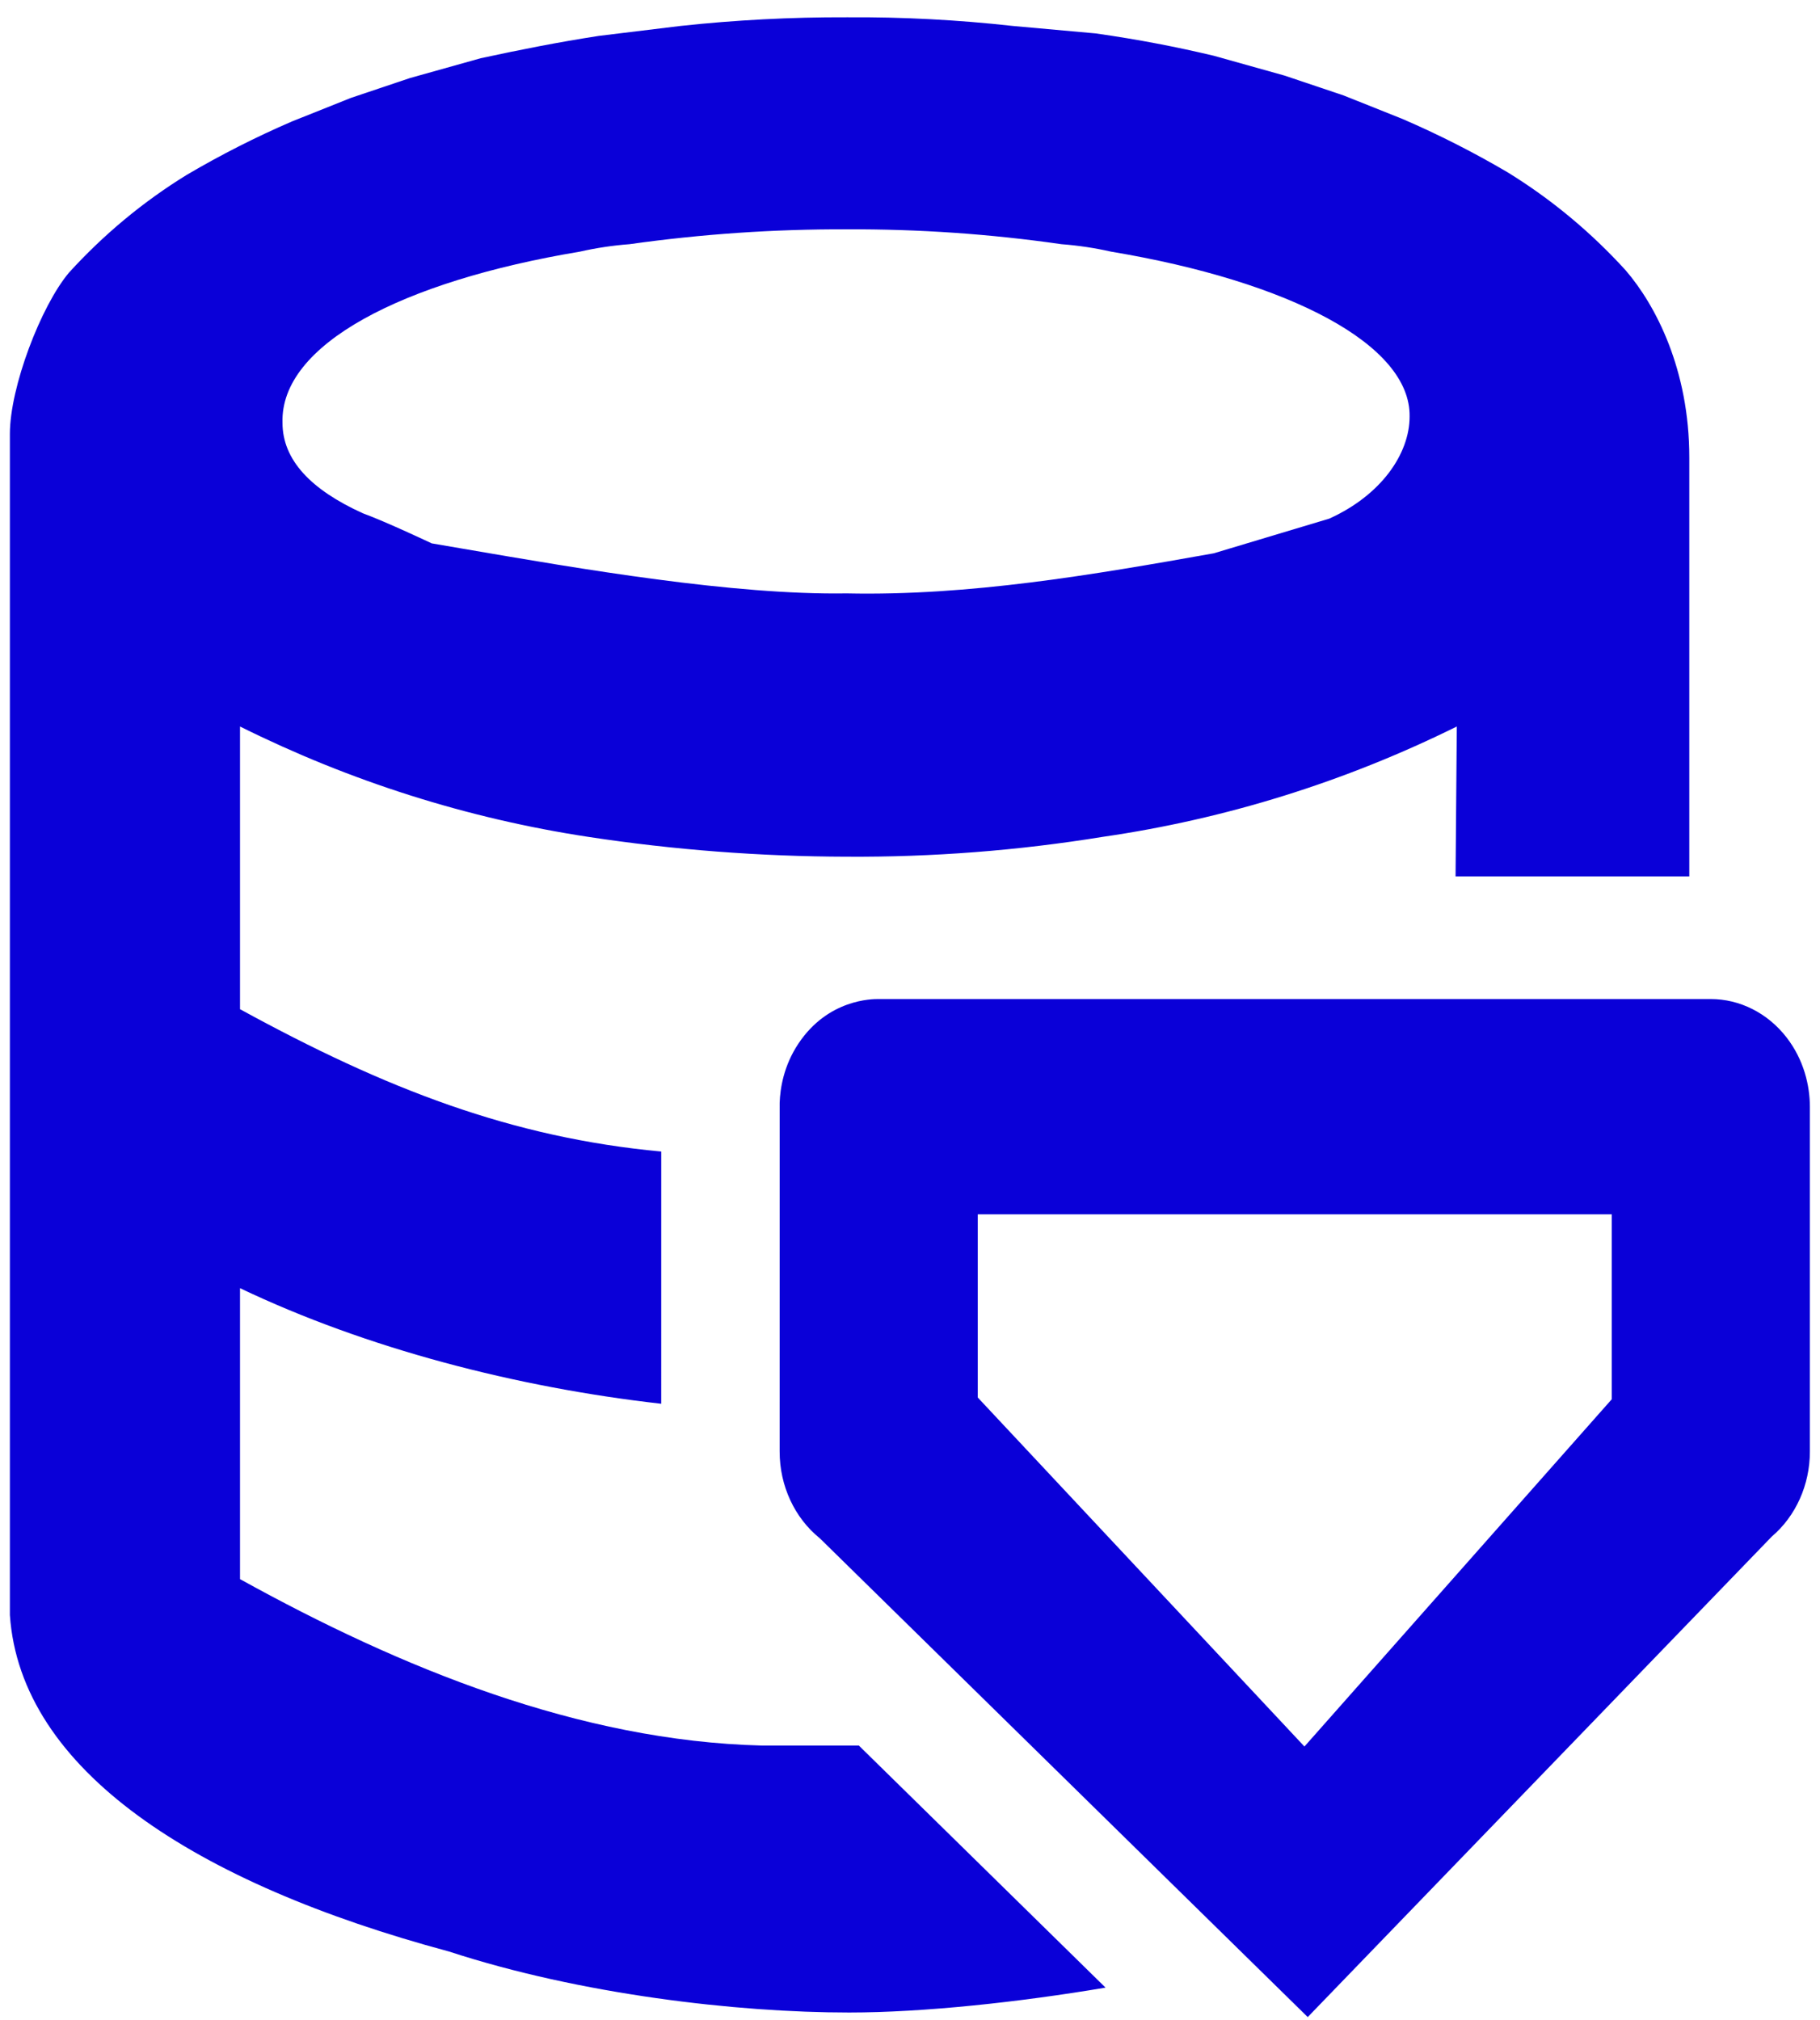<svg width="91" height="101" viewBox="0 0 91 101" fill="none" xmlns="http://www.w3.org/2000/svg">
<path fill-rule="evenodd" clip-rule="evenodd" d="M43.936 49.957L43.925 49.957C43.623 49.956 41.407 49.953 39.921 52.185C39.181 53.295 39.007 54.43 38.983 55.145L38.982 72.587C38.982 74.297 39.728 75.905 40.992 76.923L65.386 100.864L88.588 76.837C89.791 75.815 90.494 74.247 90.494 72.587V55.352C90.494 54.3 90.201 53.003 89.325 51.873C88.379 50.655 86.99 49.957 85.531 49.957H43.936ZM80.588 60.723H48.888V69.882L65.222 87.335L80.588 69.969V60.723Z" fill="#0A00D8"/>
<path fill-rule="evenodd" clip-rule="evenodd" d="M84.465 22.875C84.465 18.498 82.796 15.274 81.279 13.513C79.538 11.6 77.552 9.952 75.378 8.615C73.68 7.616 71.926 6.726 70.126 5.949L67.175 4.771L64.225 3.779L60.684 2.787C58.855 2.353 56.967 1.981 54.783 1.671L50.653 1.299C47.889 0.991 45.111 0.846 42.332 0.865C39.553 0.855 36.776 1 34.012 1.299L29.94 1.795C27.934 2.105 26.045 2.477 24.039 2.911L20.498 3.903L17.548 4.895L14.598 6.073C12.797 6.85 11.044 7.74 9.346 8.739C7.171 10.076 5.185 11.724 3.445 13.637C2.041 15.311 0.494 19.366 0.494 21.697L0.494 80.761C1.025 88.511 9.759 94.174 22.446 97.584C29.02 99.734 36.84 100.636 42.458 100.636C46.175 100.636 50.991 100.115 55.277 99.391L42.942 87.286H38.083C28.982 87.055 20.055 83.423 12.001 78.964V64.415C18.32 67.431 25.838 69.378 33.061 70.195L33.062 57.584C25.59 56.884 19.32 54.472 12.001 50.465V36.329C17.509 39.07 23.377 40.93 29.409 41.847C33.689 42.498 38.008 42.829 42.332 42.839C46.619 42.866 50.901 42.535 55.137 41.847C61.27 40.96 67.239 39.099 72.84 36.329L72.778 43.824H84.465V22.875ZM31.474 12.211C30.641 12.274 29.813 12.398 28.996 12.583C20.085 14.071 14.007 17.233 14.125 21.139C14.125 22.999 15.542 24.487 18.138 25.665C19.272 26.077 21.586 27.171 21.586 27.171C22.101 27.259 22.633 27.35 23.178 27.444C29.111 28.464 36.65 29.76 42.332 29.673C48.478 29.803 54.623 28.748 60.684 27.669L66.467 25.933C69.064 24.755 70.48 22.689 70.48 20.829C70.539 17.233 64.461 14.071 55.55 12.583C54.734 12.398 53.905 12.274 53.072 12.211C49.513 11.699 45.924 11.451 42.332 11.467C38.701 11.455 35.073 11.704 31.474 12.211Z" fill="#0A00D8"/>
</svg>
